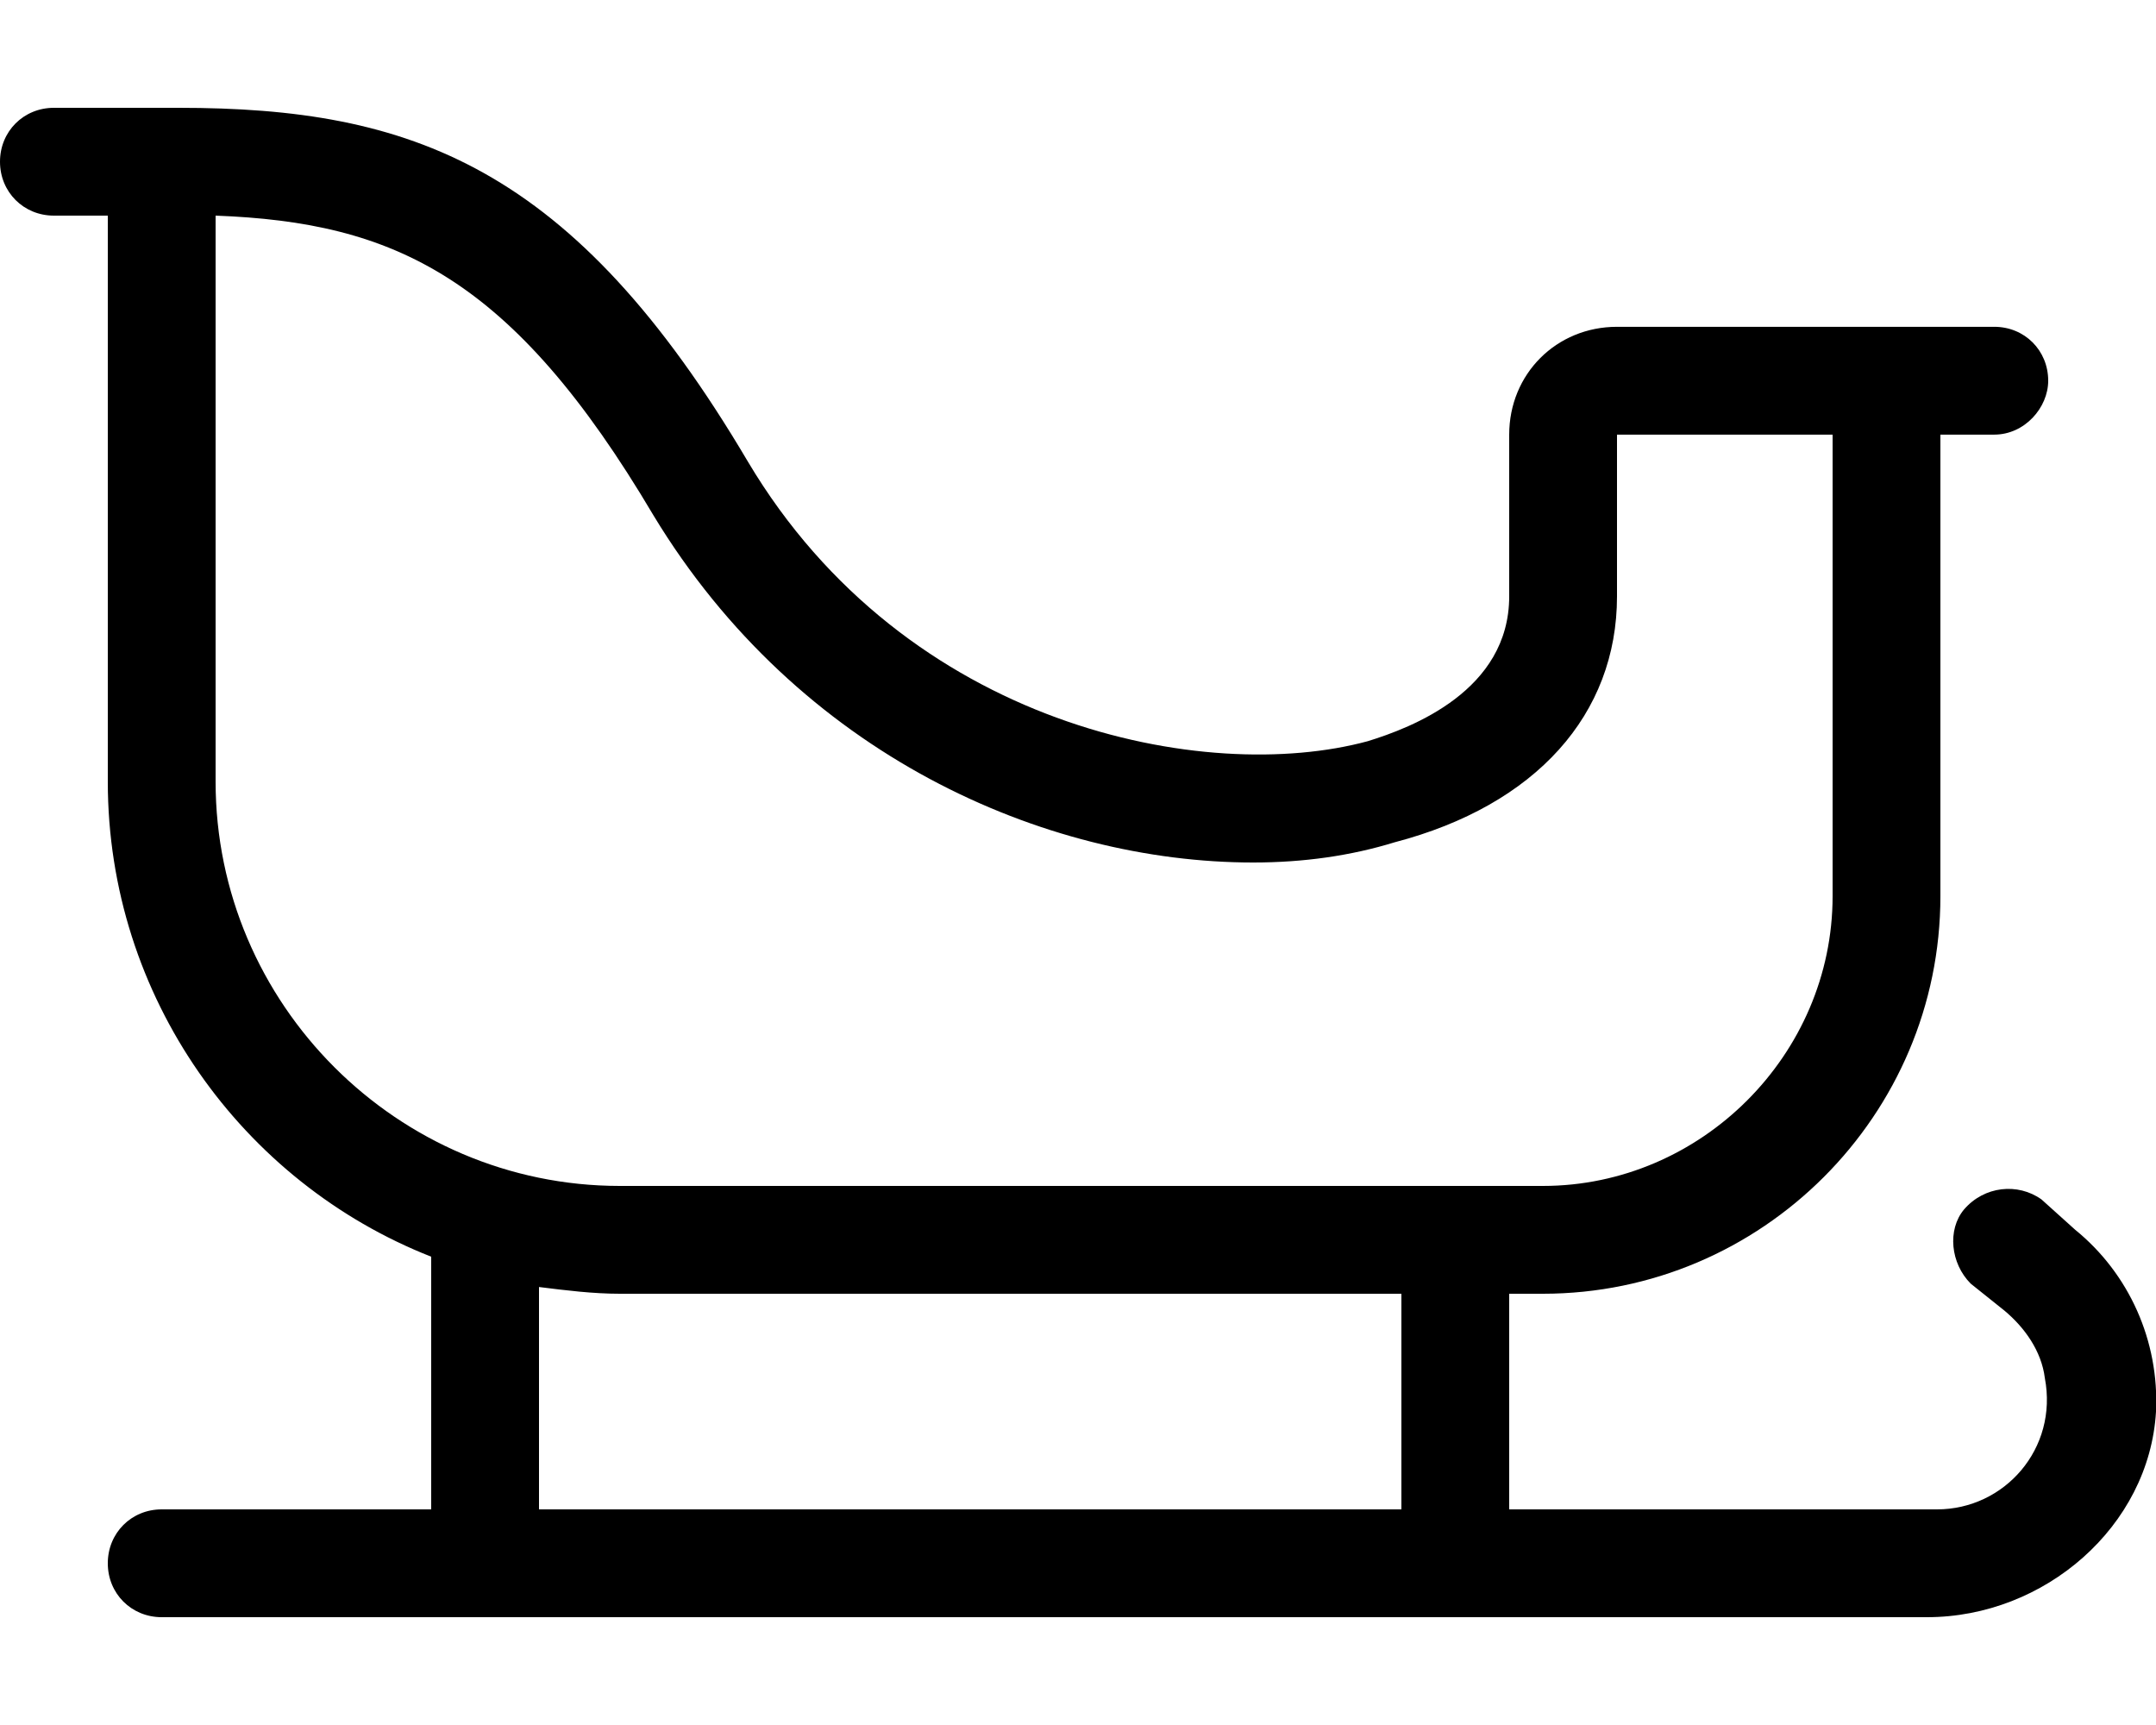 <svg xmlns="http://www.w3.org/2000/svg" viewBox="0 0 640 512"><!-- Font Awesome Pro 6.0.0-alpha1 by @fontawesome - https://fontawesome.com License - https://fontawesome.com/license (Commercial License) --><path d="M616 365L606 356C599 351 589 352 583 359L583 359C578 365 579 375 585 381L595 389C601 394 606 401 607 409C611 430 595 448 575 448H448V384H458C523 384 576 331 576 266V129H592C601 129 608 121 608 113V113C608 104 601 97 592 97H480C462 97 448 111 448 129V177C448 205 419 216 406 220C358 233 269 216 222 137C170 49 122 32 53 32H16C7 32 0 39 0 48V48C0 57 7 64 16 64H32V232C32 296 72 351 128 373V448H48C39 448 32 455 32 464V464C32 473 39 480 48 480H572C607 480 638 453 640 419C641 398 632 378 616 365ZM64 232V64C117 66 152 82 194 153C237 224 310 256 372 256C387 256 401 254 414 250C456 239 480 212 480 177V129H544V266C544 313 505 352 458 352H184C118 352 64 298 64 232ZM160 448V382C168 383 176 384 184 384H416V448H160Z"/></svg>